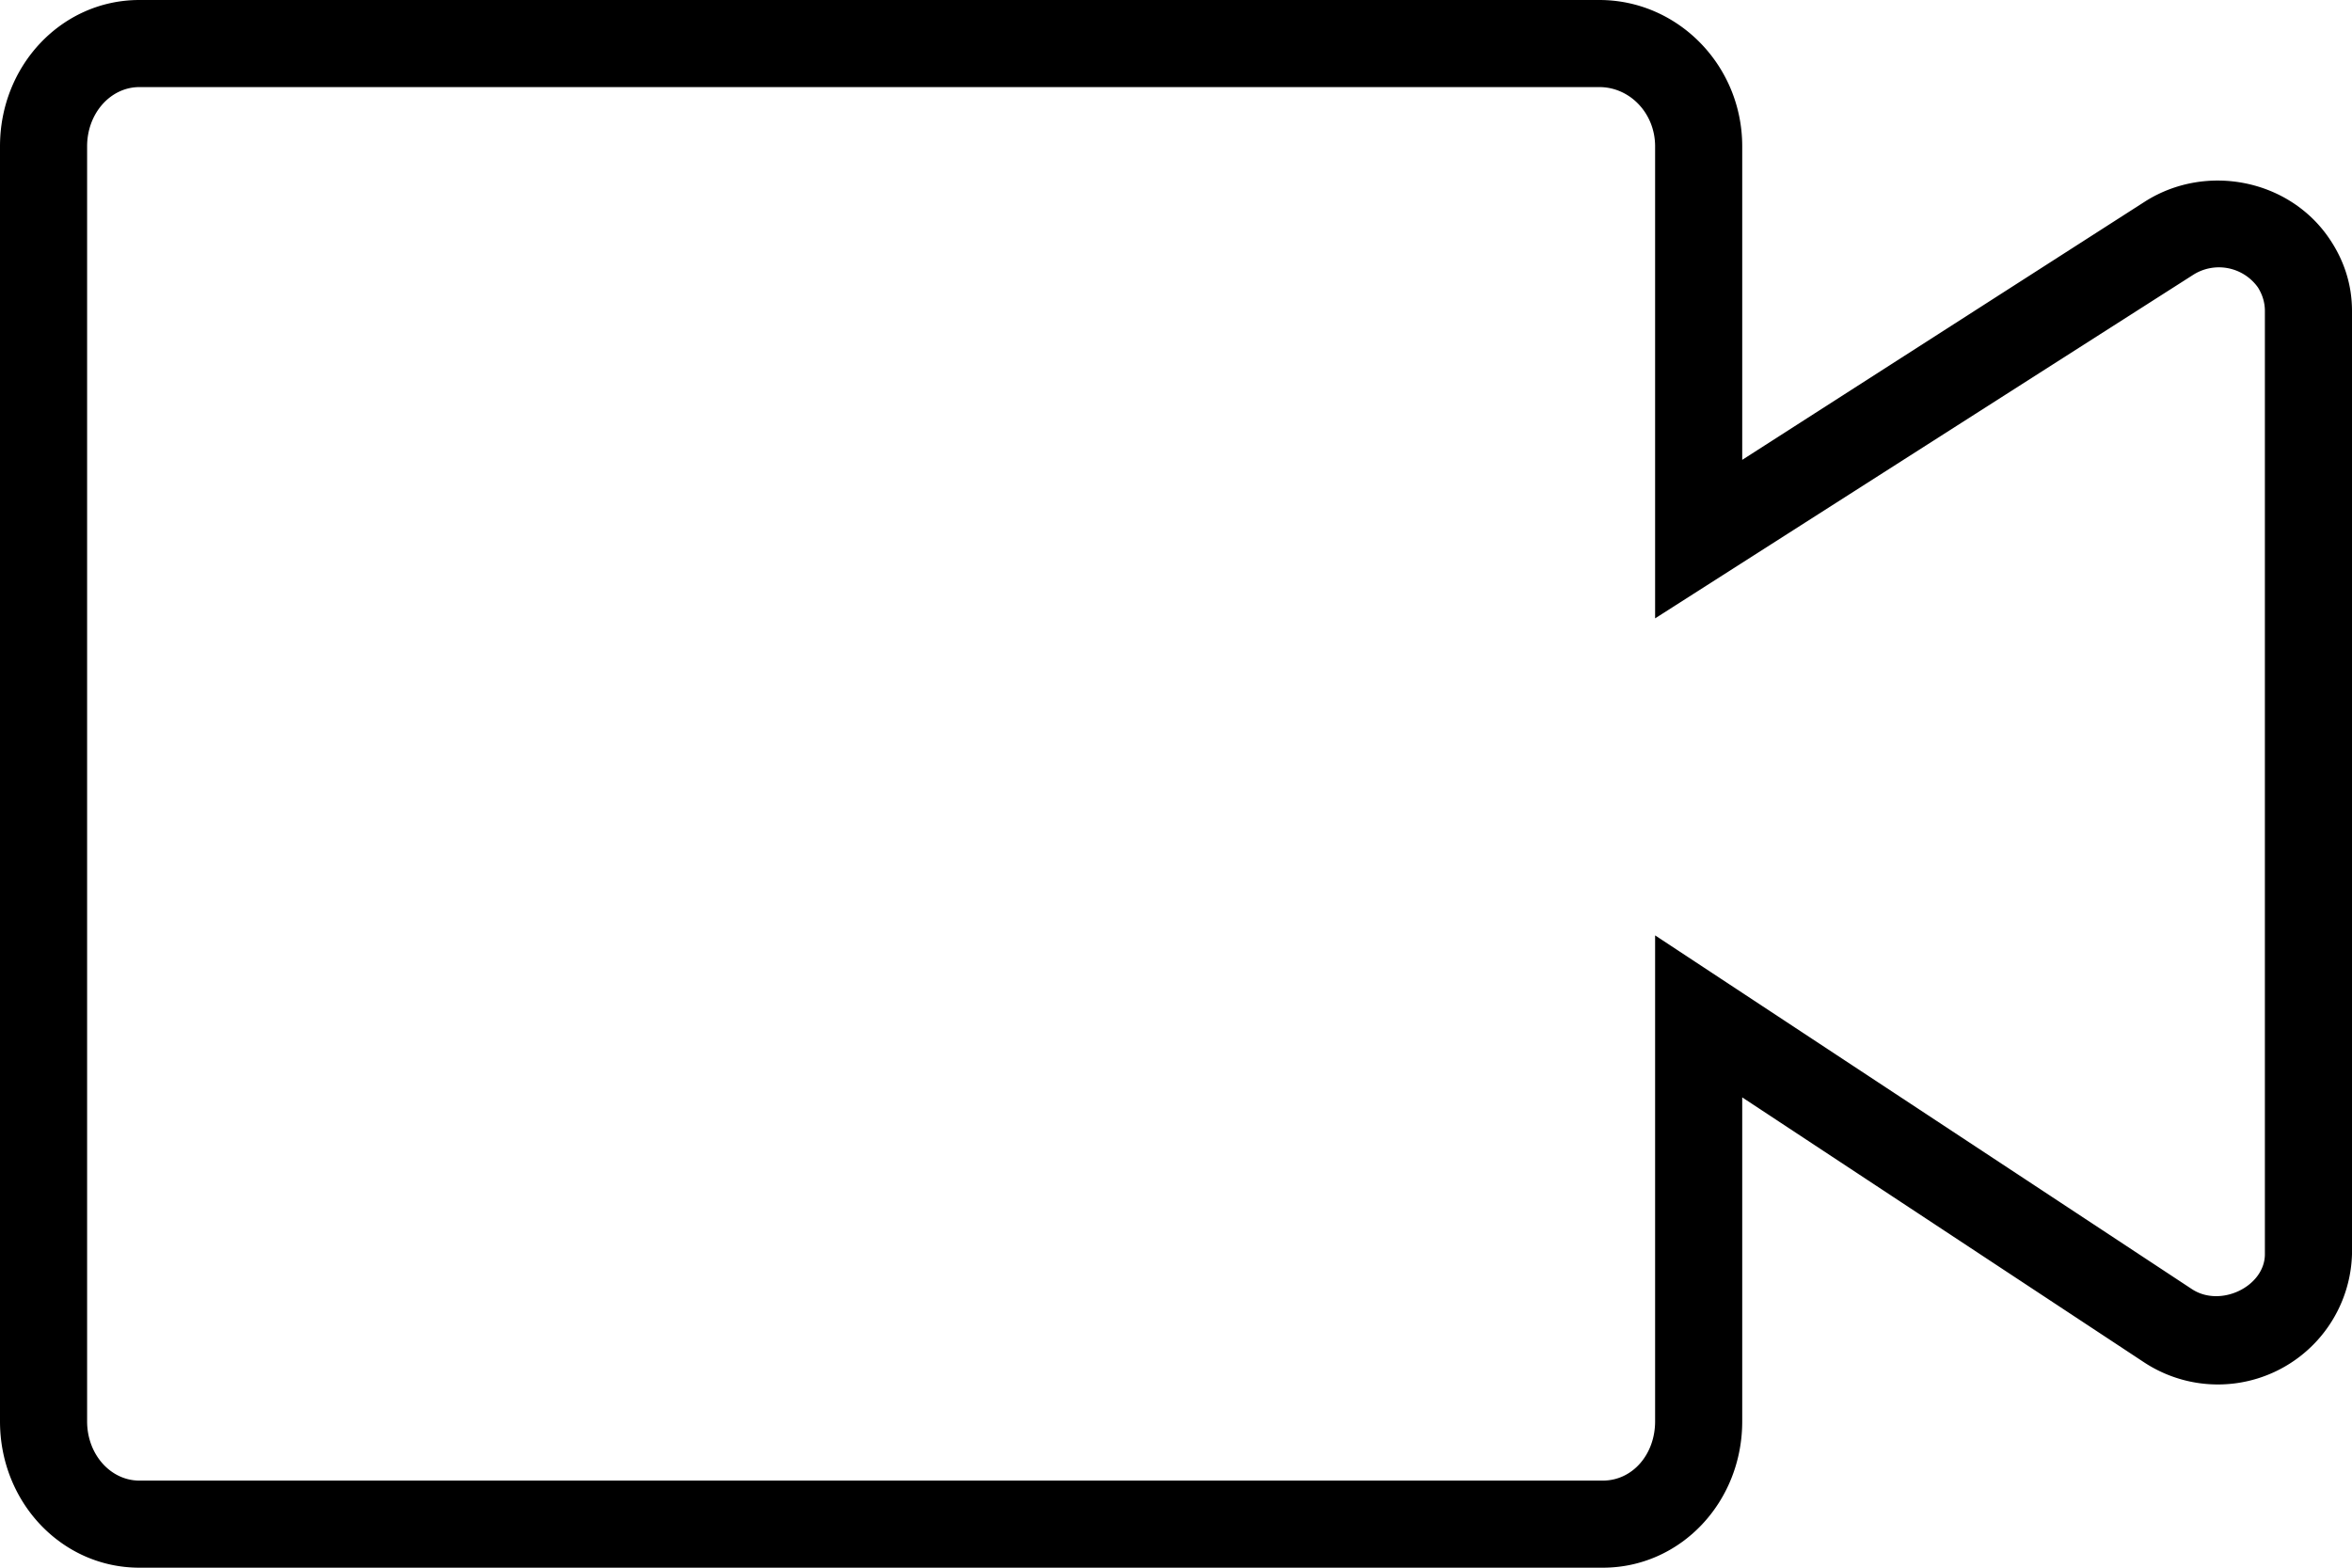 <svg xmlns="http://www.w3.org/2000/svg" xmlns:xlink="http://www.w3.org/1999/xlink" width="27" height="18" viewBox="0 0 27 18"><defs><path id="2i3ta" d="M924 80V27h53v53z"/><path id="2i3tc" d="M955.4 63h-16.8c-.89 0-1.6-.75-1.6-1.68V46.68c0-.93.71-1.68 1.6-1.68h16.76c.9 0 1.64.75 1.64 1.68v3.6l4.63-2.97c.7-.44 1.65-.25 2.11.43.17.25.26.53.26.83V59.4a1.54 1.54 0 0 1-2.39 1.24L957 57.6v3.72c0 .93-.71 1.68-1.6 1.68zm-16.8-17c-.33 0-.6.3-.6.68v14.64c0 .38.27.68.6.68h16.8c.34 0 .6-.3.6-.68v-5.58l6.16 4.06c.33.22.84-.03.84-.4V48.57c0-.1-.03-.19-.08-.27a.55.55 0 0 0-.75-.14L956 52.1v-5.42c0-.38-.29-.68-.64-.68z"/><clipPath id="2i3tb"><use xlink:href="#2i3ta"/></clipPath></defs><g><g transform="translate(-937 -45)"><g/><g clip-path="url(#2i3tb)"><use xlink:href="#2i3tc"/></g></g></g></svg>
